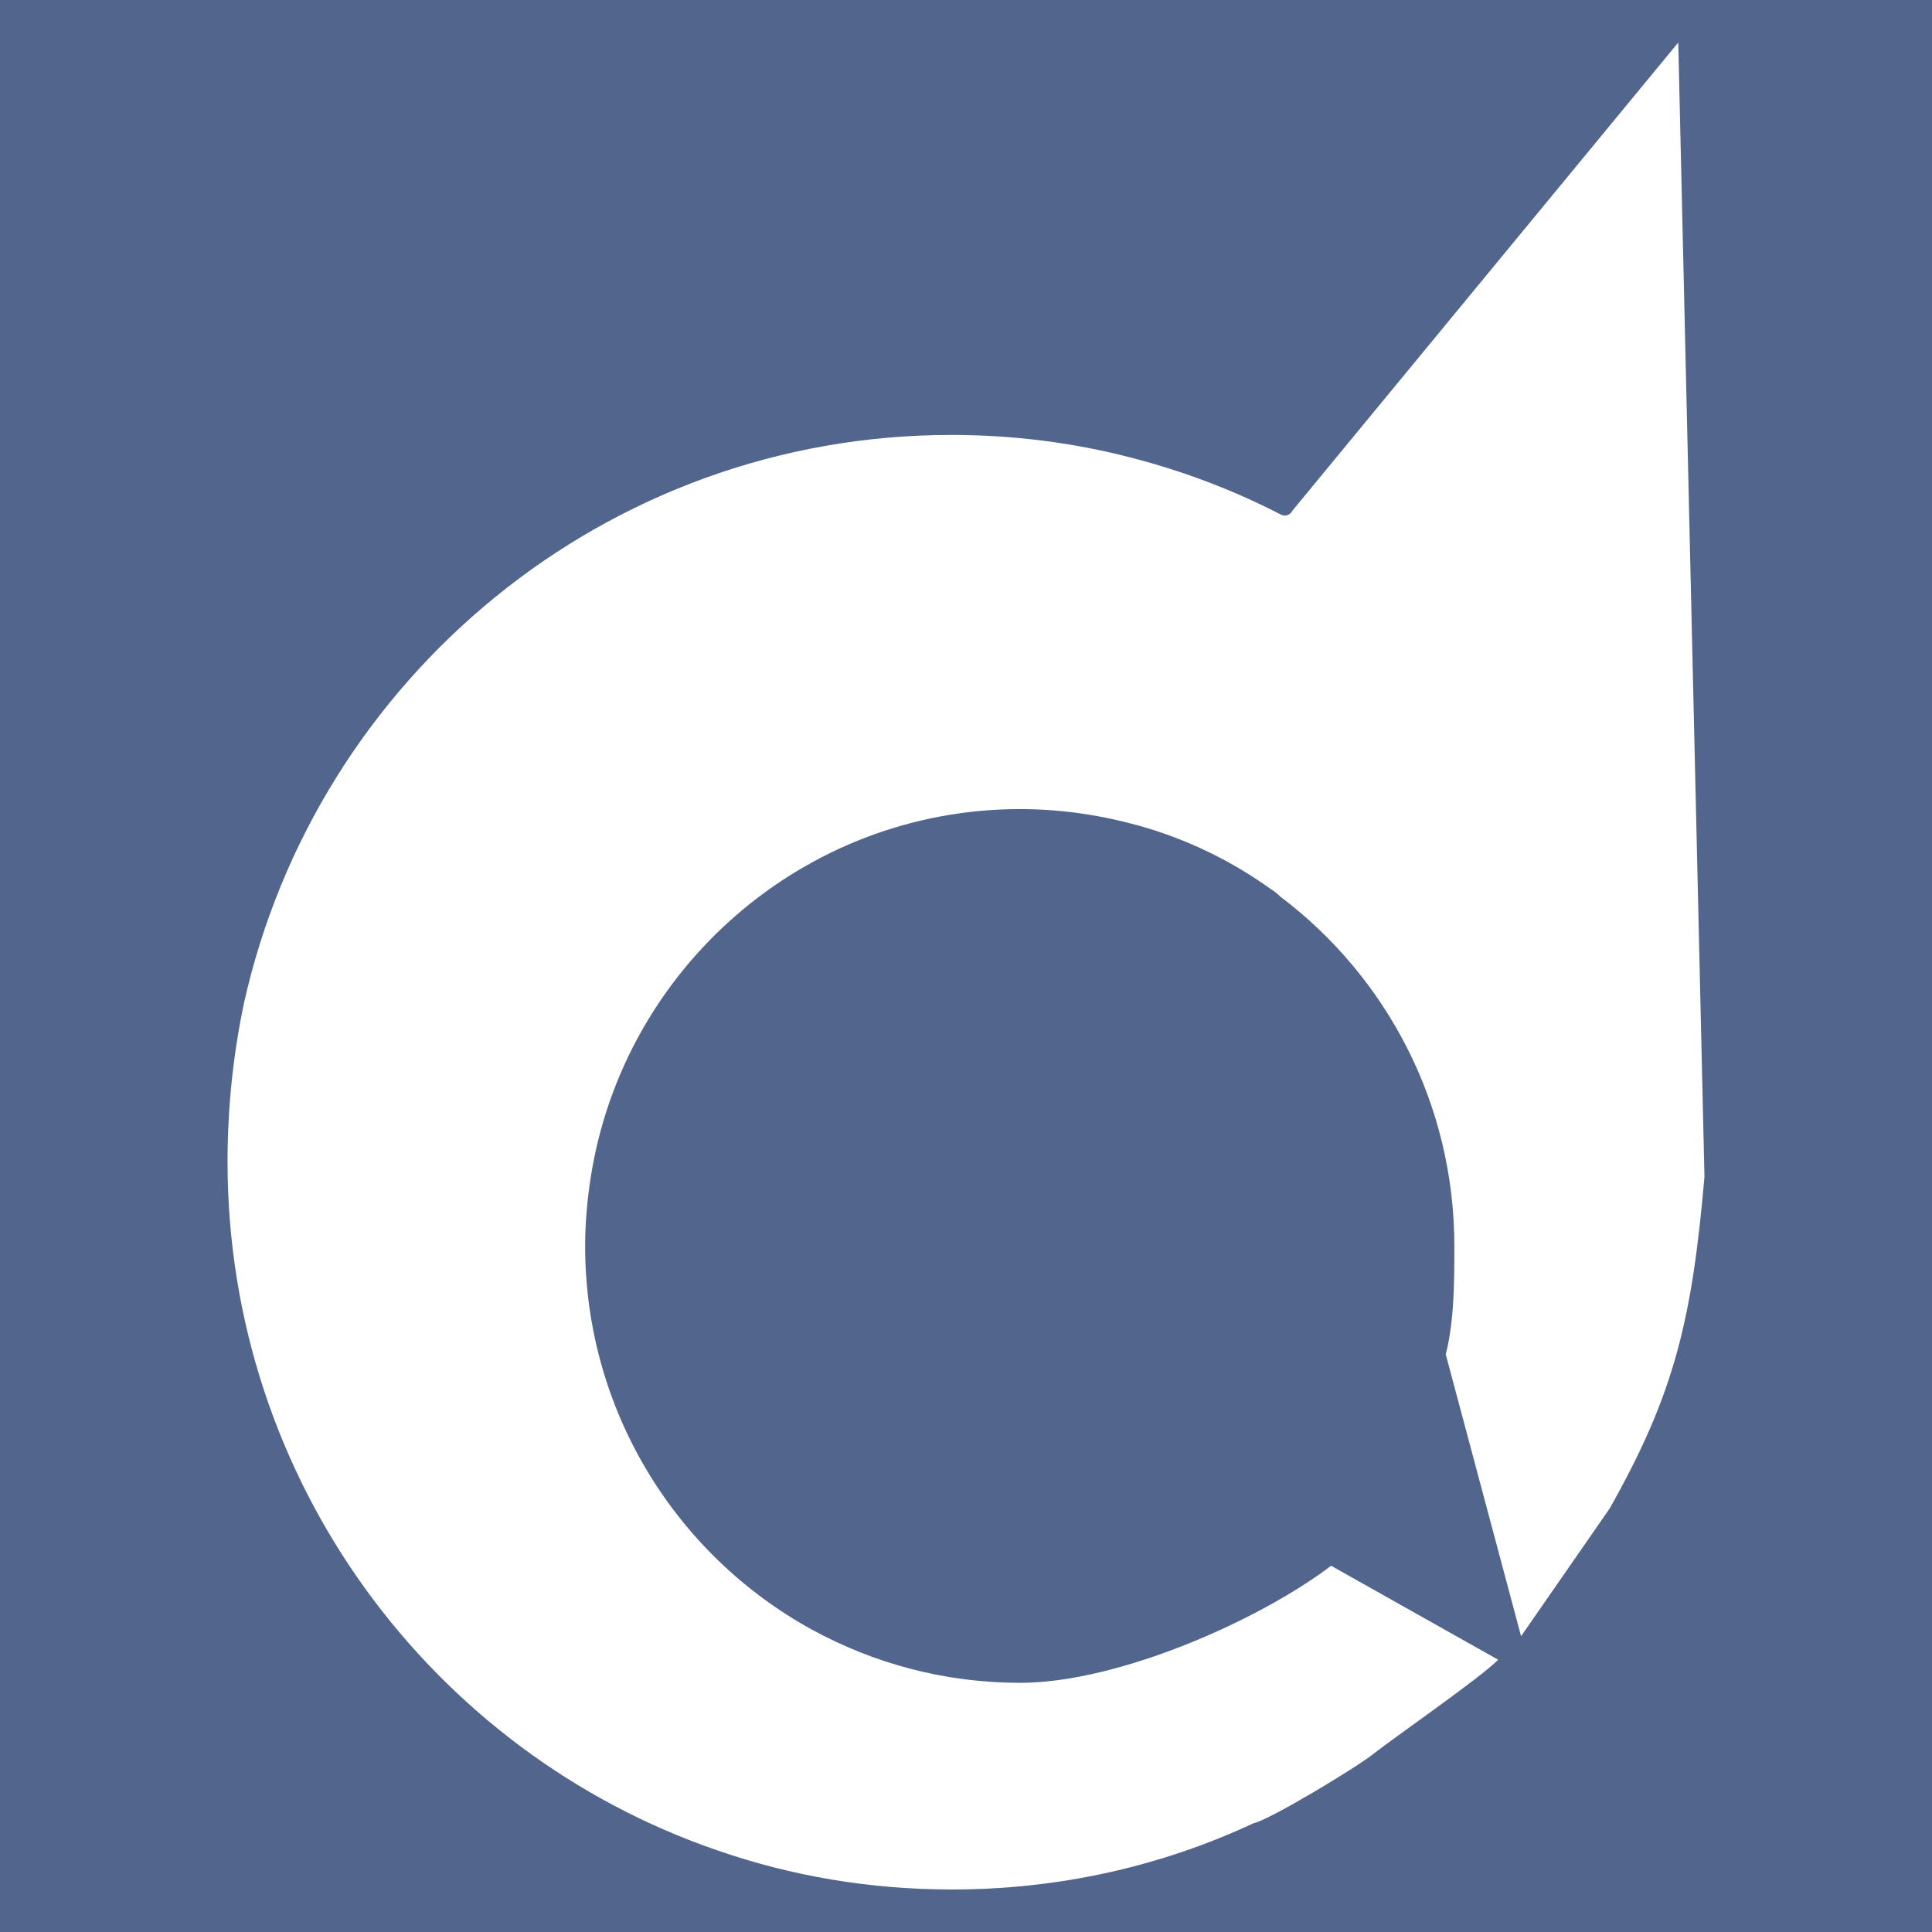 <?xml version="1.0" encoding="utf-8"?>
<svg viewBox="0 0 250 250" fill="#52658C" xmlns="http://www.w3.org/2000/svg">
  <rect x="0" y="0" width="250" height="250" fill="#333333" stroke="none"/>
  <rect width="250" height="250" style="stroke: rgb(0, 0, 0); stroke-width: 0px;"/>
  <path d="M 167.257 66.057 L 217.167 5.5 L 220.557 152.28 C 218.954 170.675 216.717 180.308 208.269 195.23 L 196.827 211.726 L 187.081 175.258 C 188.182 170.921 188.191 165.928 188.191 161.227 C 188.191 142.783 179.377 126.367 165.696 116.038 C 165.329 115.67 164.87 115.301 164.41 115.025 C 159.912 111.798 154.863 109.215 149.445 107.462 C 143.936 105.711 138.06 104.696 132.001 104.696 C 103.997 104.696 80.677 125.354 76.452 152.28 C 75.994 155.233 75.718 158.184 75.718 161.227 C 75.718 182.621 87.562 201.249 105.007 210.841 C 113.087 215.266 122.269 217.757 132.001 217.757 C 144.672 217.757 162.885 209.711 172.248 202.609 L 193.861 214.766 C 191.83 216.927 179.914 225.183 177.758 226.923 C 175.603 228.66 164.273 235.511 162.208 235.925 C 150.364 241.458 137.141 244.5 123.186 244.5 C 112.536 244.5 102.345 242.749 92.796 239.428 C 55.979 226.795 29.444 191.659 29.444 150.345 C 29.444 143.335 30.178 136.42 31.556 129.872 C 40.921 87.727 78.382 56.281 123.095 56.281 C 131.175 56.281 138.979 57.294 146.415 59.232 C 153.21 60.983 159.729 63.474 165.789 66.608 C 166.34 66.887 166.983 66.608 167.257 66.057 Z" style="fill: rgb(255, 255, 255);"/>
</svg>